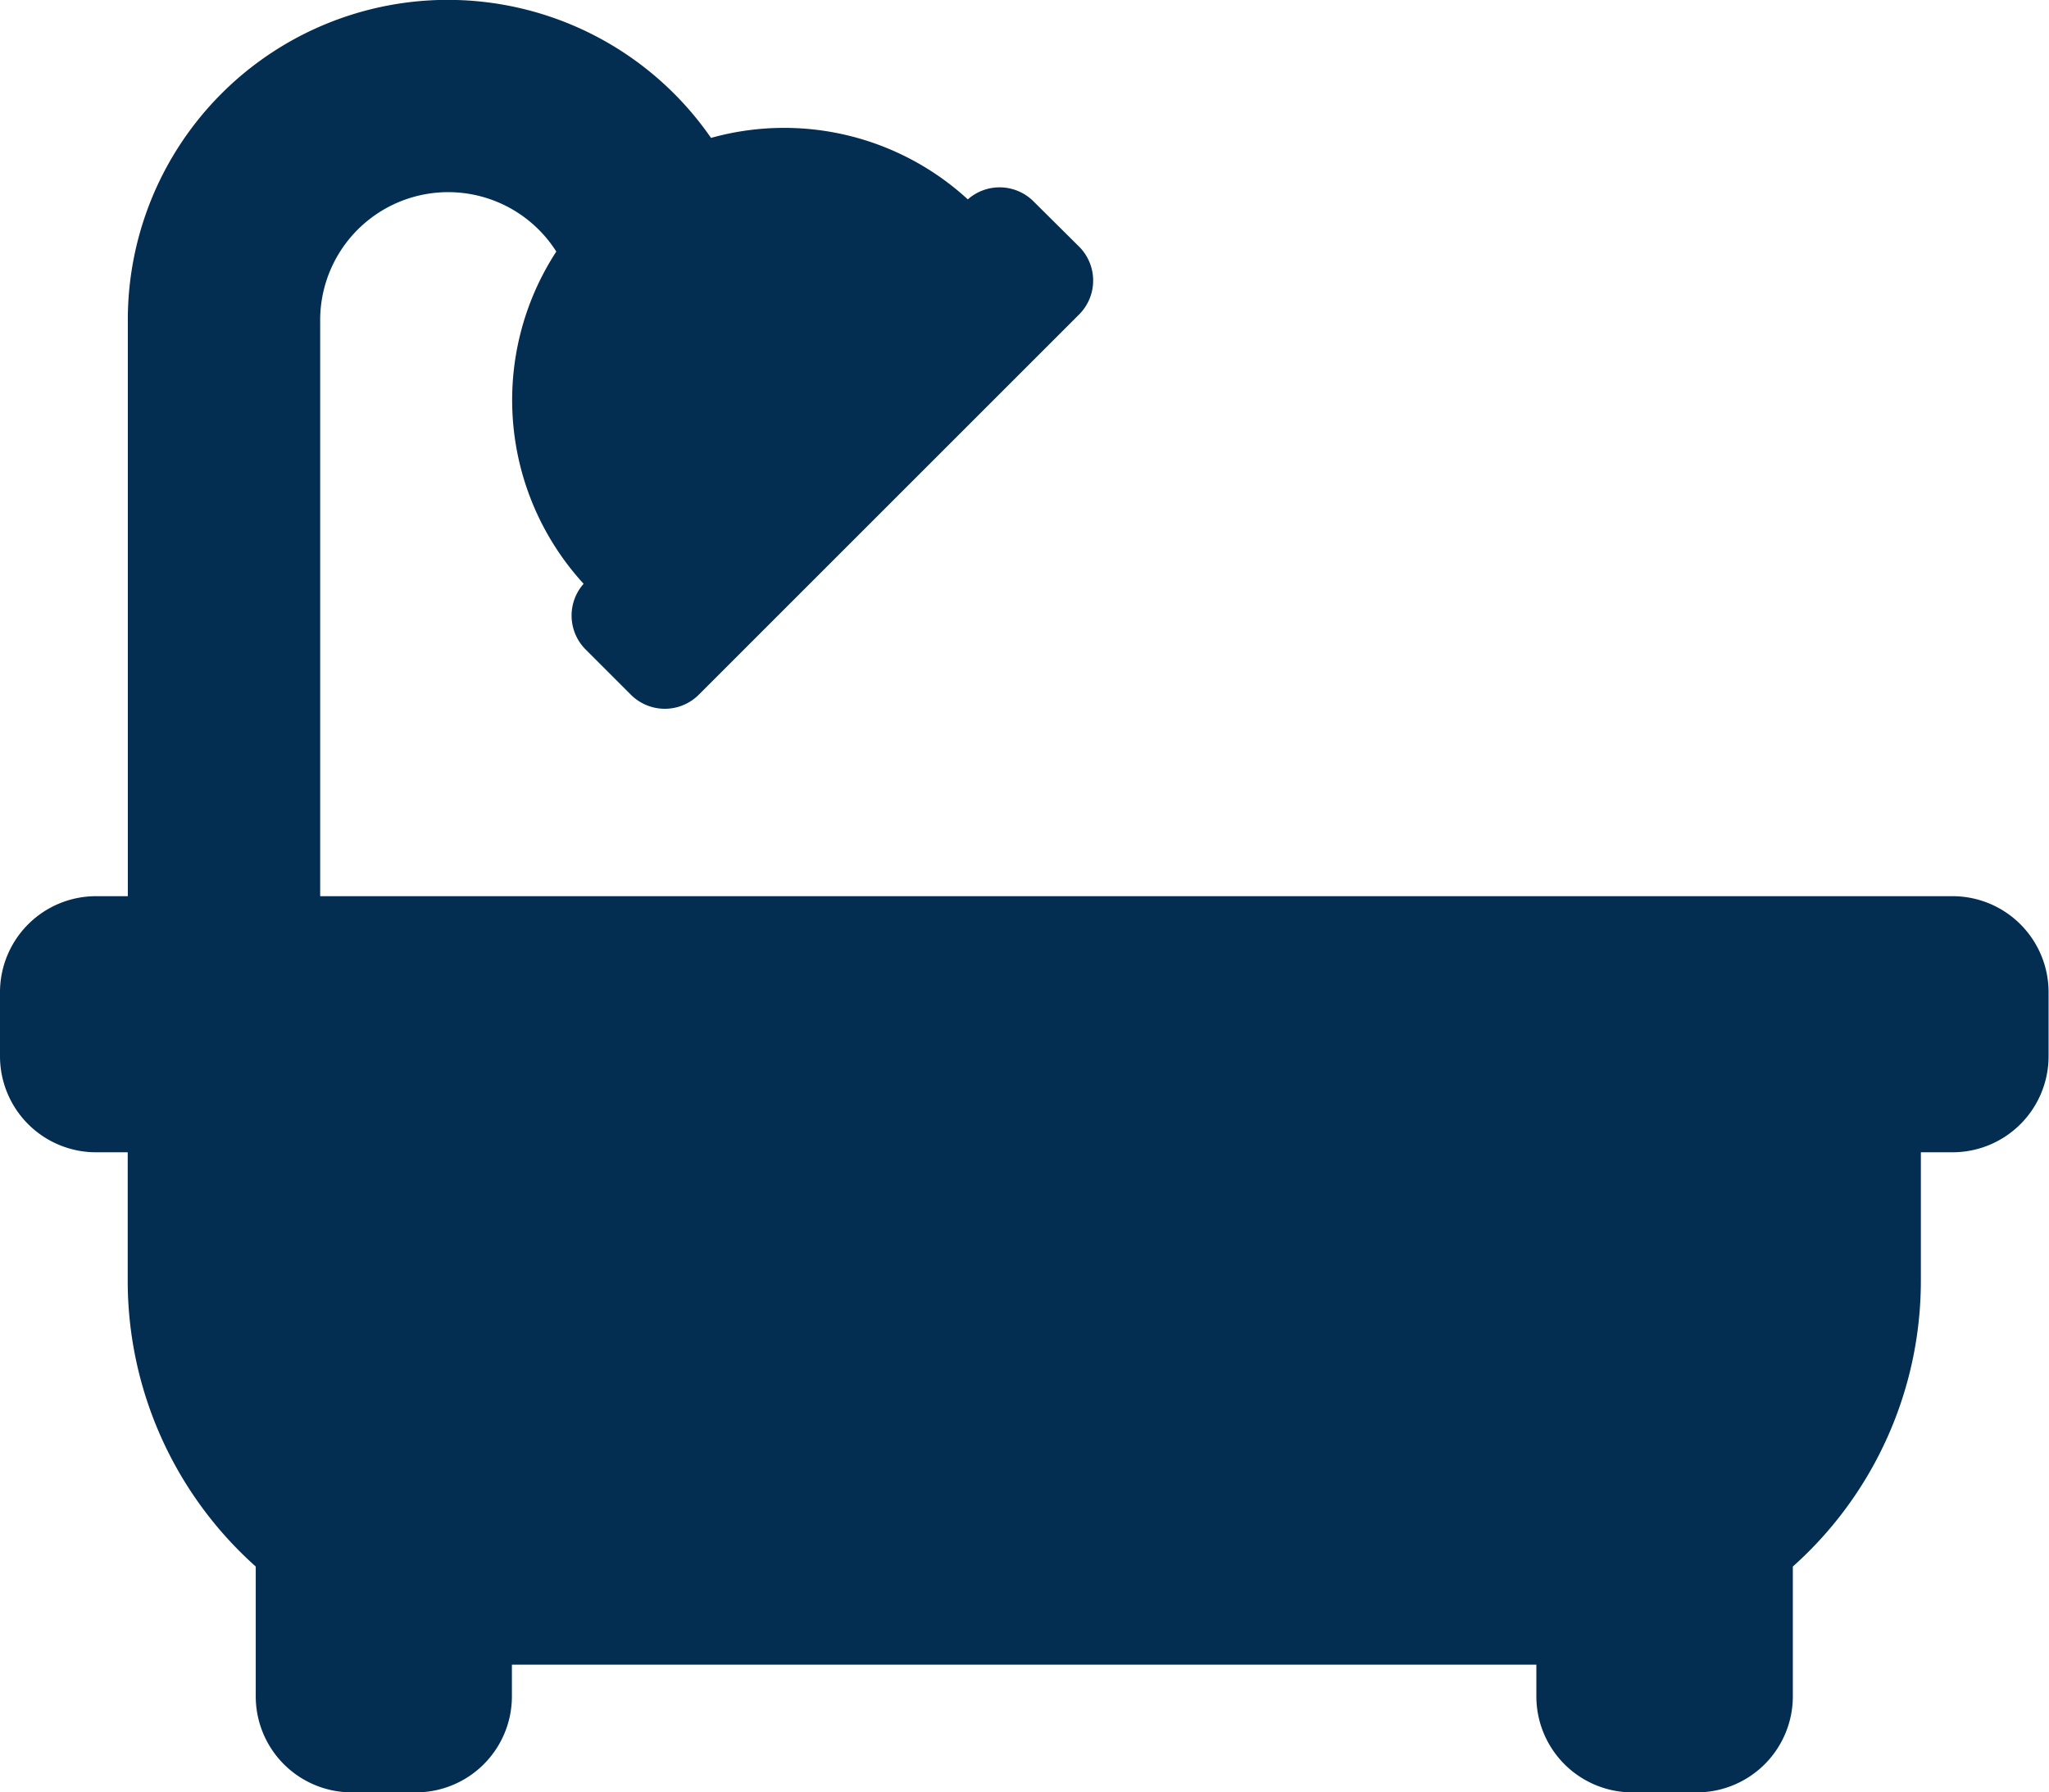 <svg xmlns="http://www.w3.org/2000/svg" width="19.429" height="17" viewBox="0 0 19.429 17">
  <path id="Icon_awesome-bath" data-name="Icon awesome-bath" d="M18.518,10.75H3.036V5.286a1.214,1.214,0,0,1,2.239-.65,2.579,2.579,0,0,0,.259,3.151.455.455,0,0,0,.019.623l.429.429a.455.455,0,0,0,.644,0l3.606-3.606a.455.455,0,0,0,0-.644L9.8,4.16a.455.455,0,0,0-.623-.019,2.575,2.575,0,0,0-2.435-.583,3.034,3.034,0,0,0-5.53,1.727V10.75h-.3A.911.911,0,0,0,0,11.661v.607a.911.911,0,0,0,.911.911h.3v1.214a3.633,3.633,0,0,0,1.214,2.715v1.231a.911.911,0,0,0,.911.911h.607a.911.911,0,0,0,.911-.911v-.3h9.714v.3a.911.911,0,0,0,.911.911h.607A.911.911,0,0,0,17,18.339V17.108a3.633,3.633,0,0,0,1.214-2.715V13.179h.3a.911.911,0,0,0,.911-.911v-.607A.911.911,0,0,0,18.518,10.75Z" transform="translate(0 -2.25)" fill="#032d51"/>
</svg>
